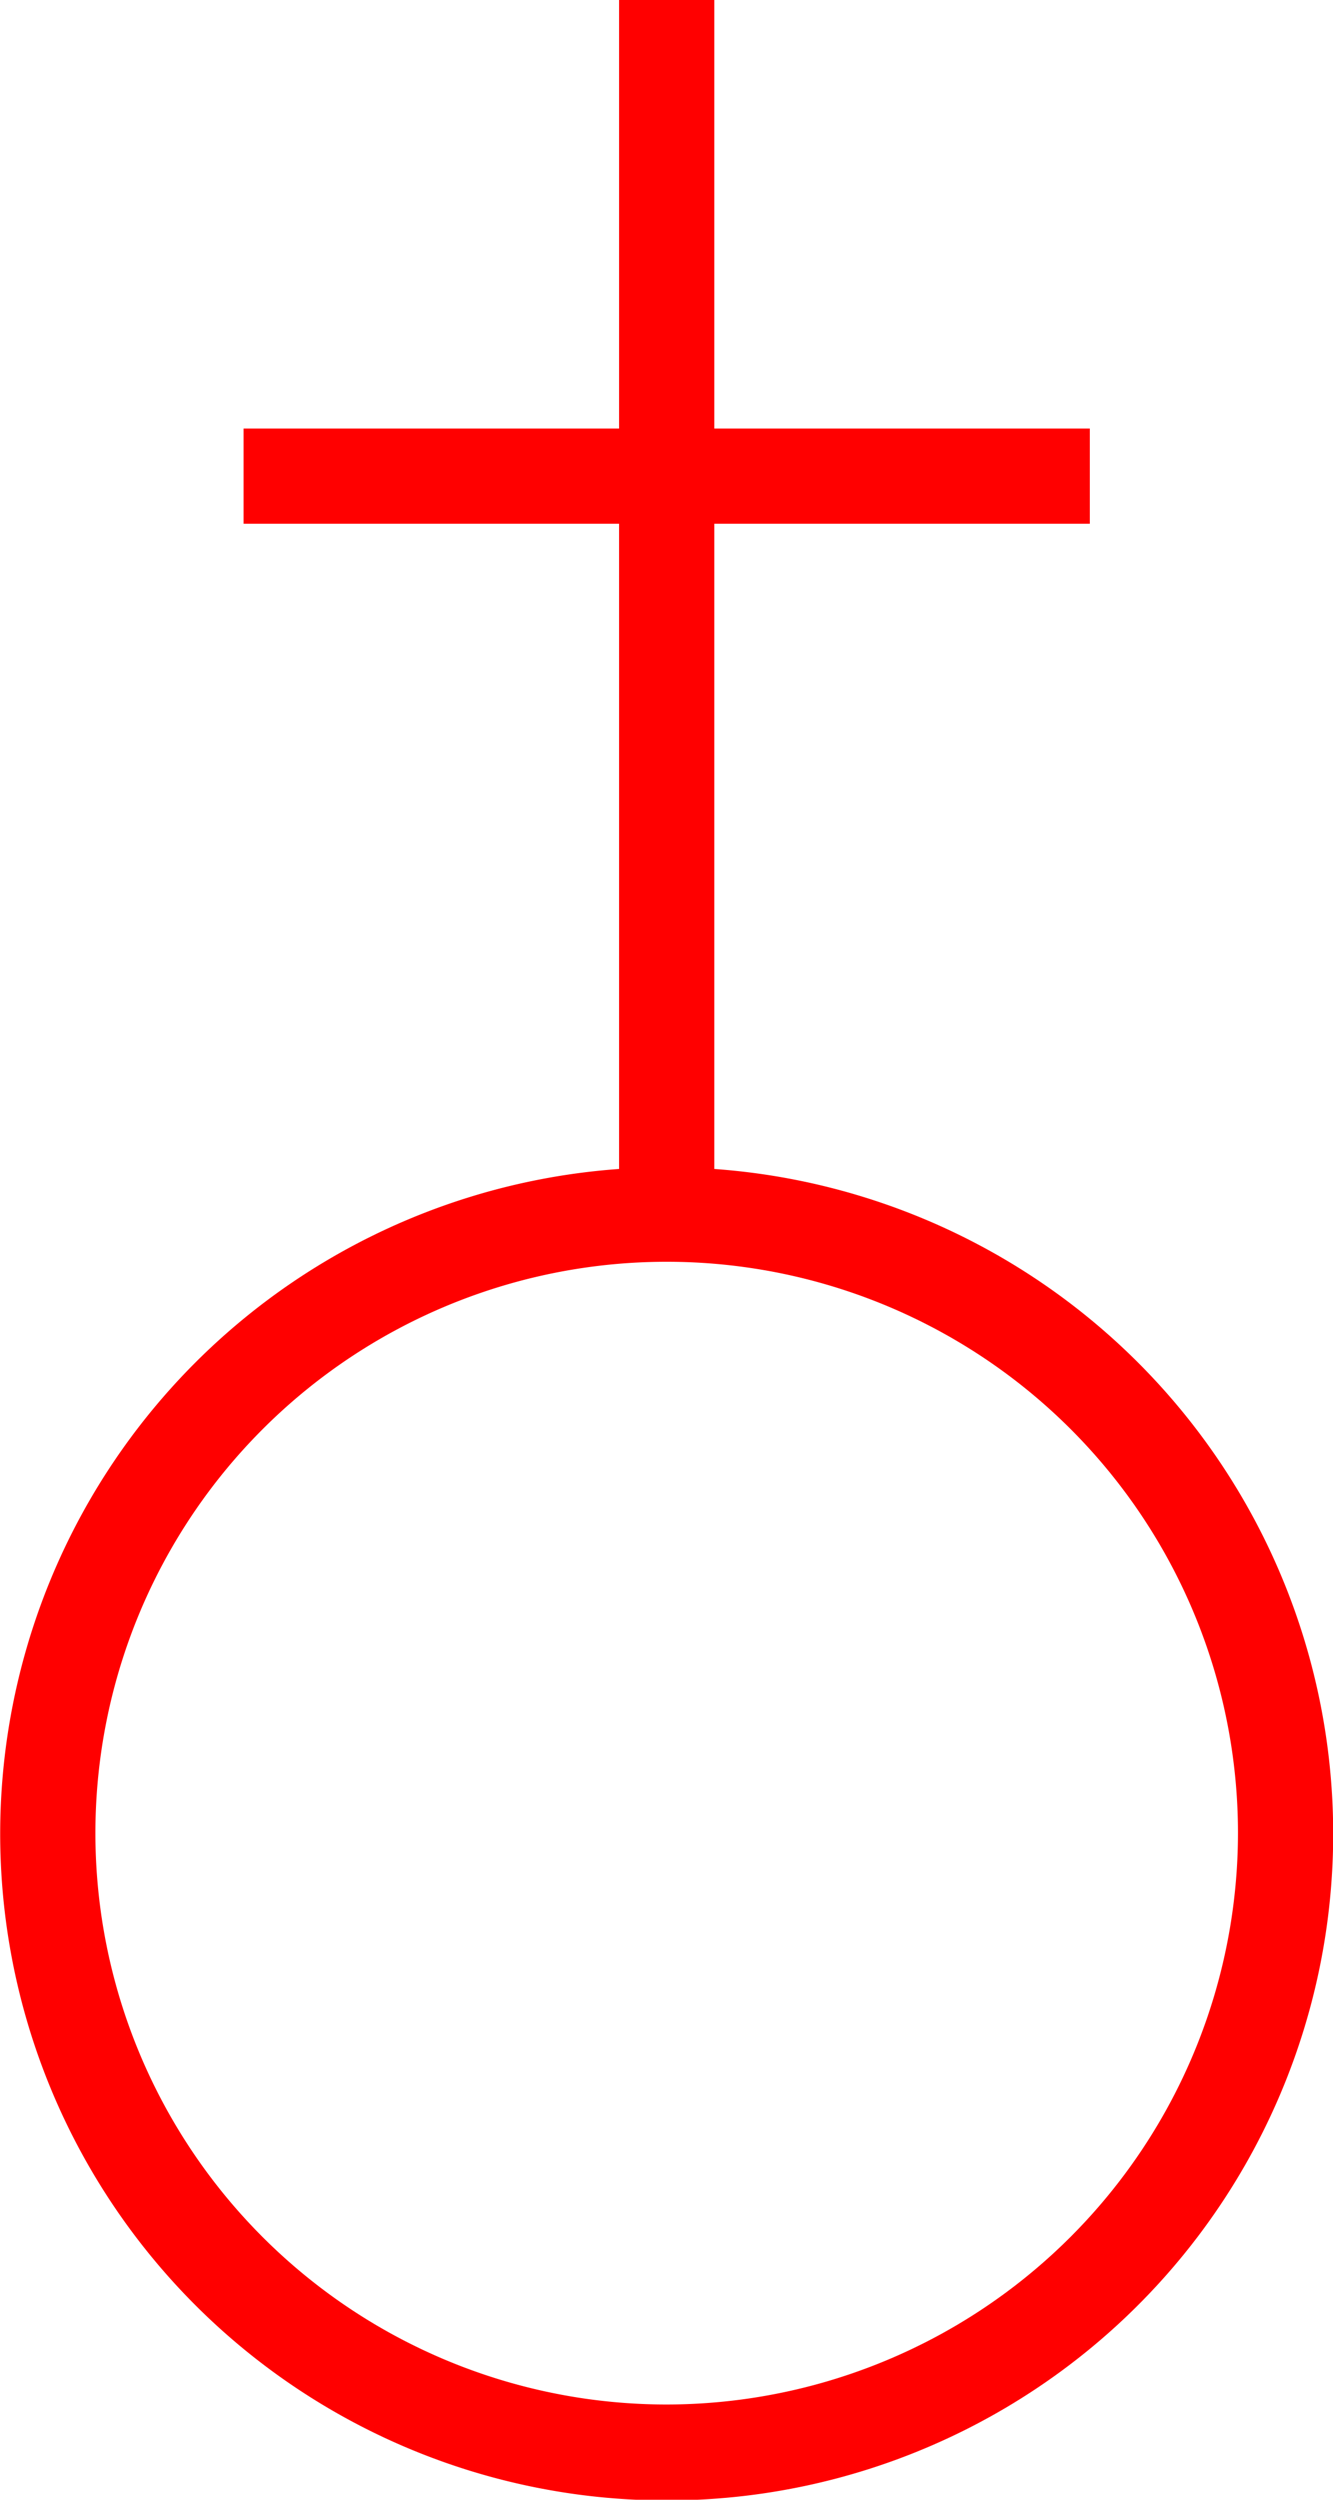 <svg xmlns="http://www.w3.org/2000/svg" width="28" height="52.5" viewBox="0 0 28 52.5">
  <path id="_010052" data-name="010052" d="M886.3,188.051V174.5h7.888v-2H886.3v-9h-2v9h-7.888v2H884.3v13.551a14,14,0,1,0,2,0ZM885.3,214a12,12,0,1,1,12-12A12.013,12.013,0,0,1,885.3,214Z" transform="translate(-871.296 -163.5)" fill="red"/>
</svg>
